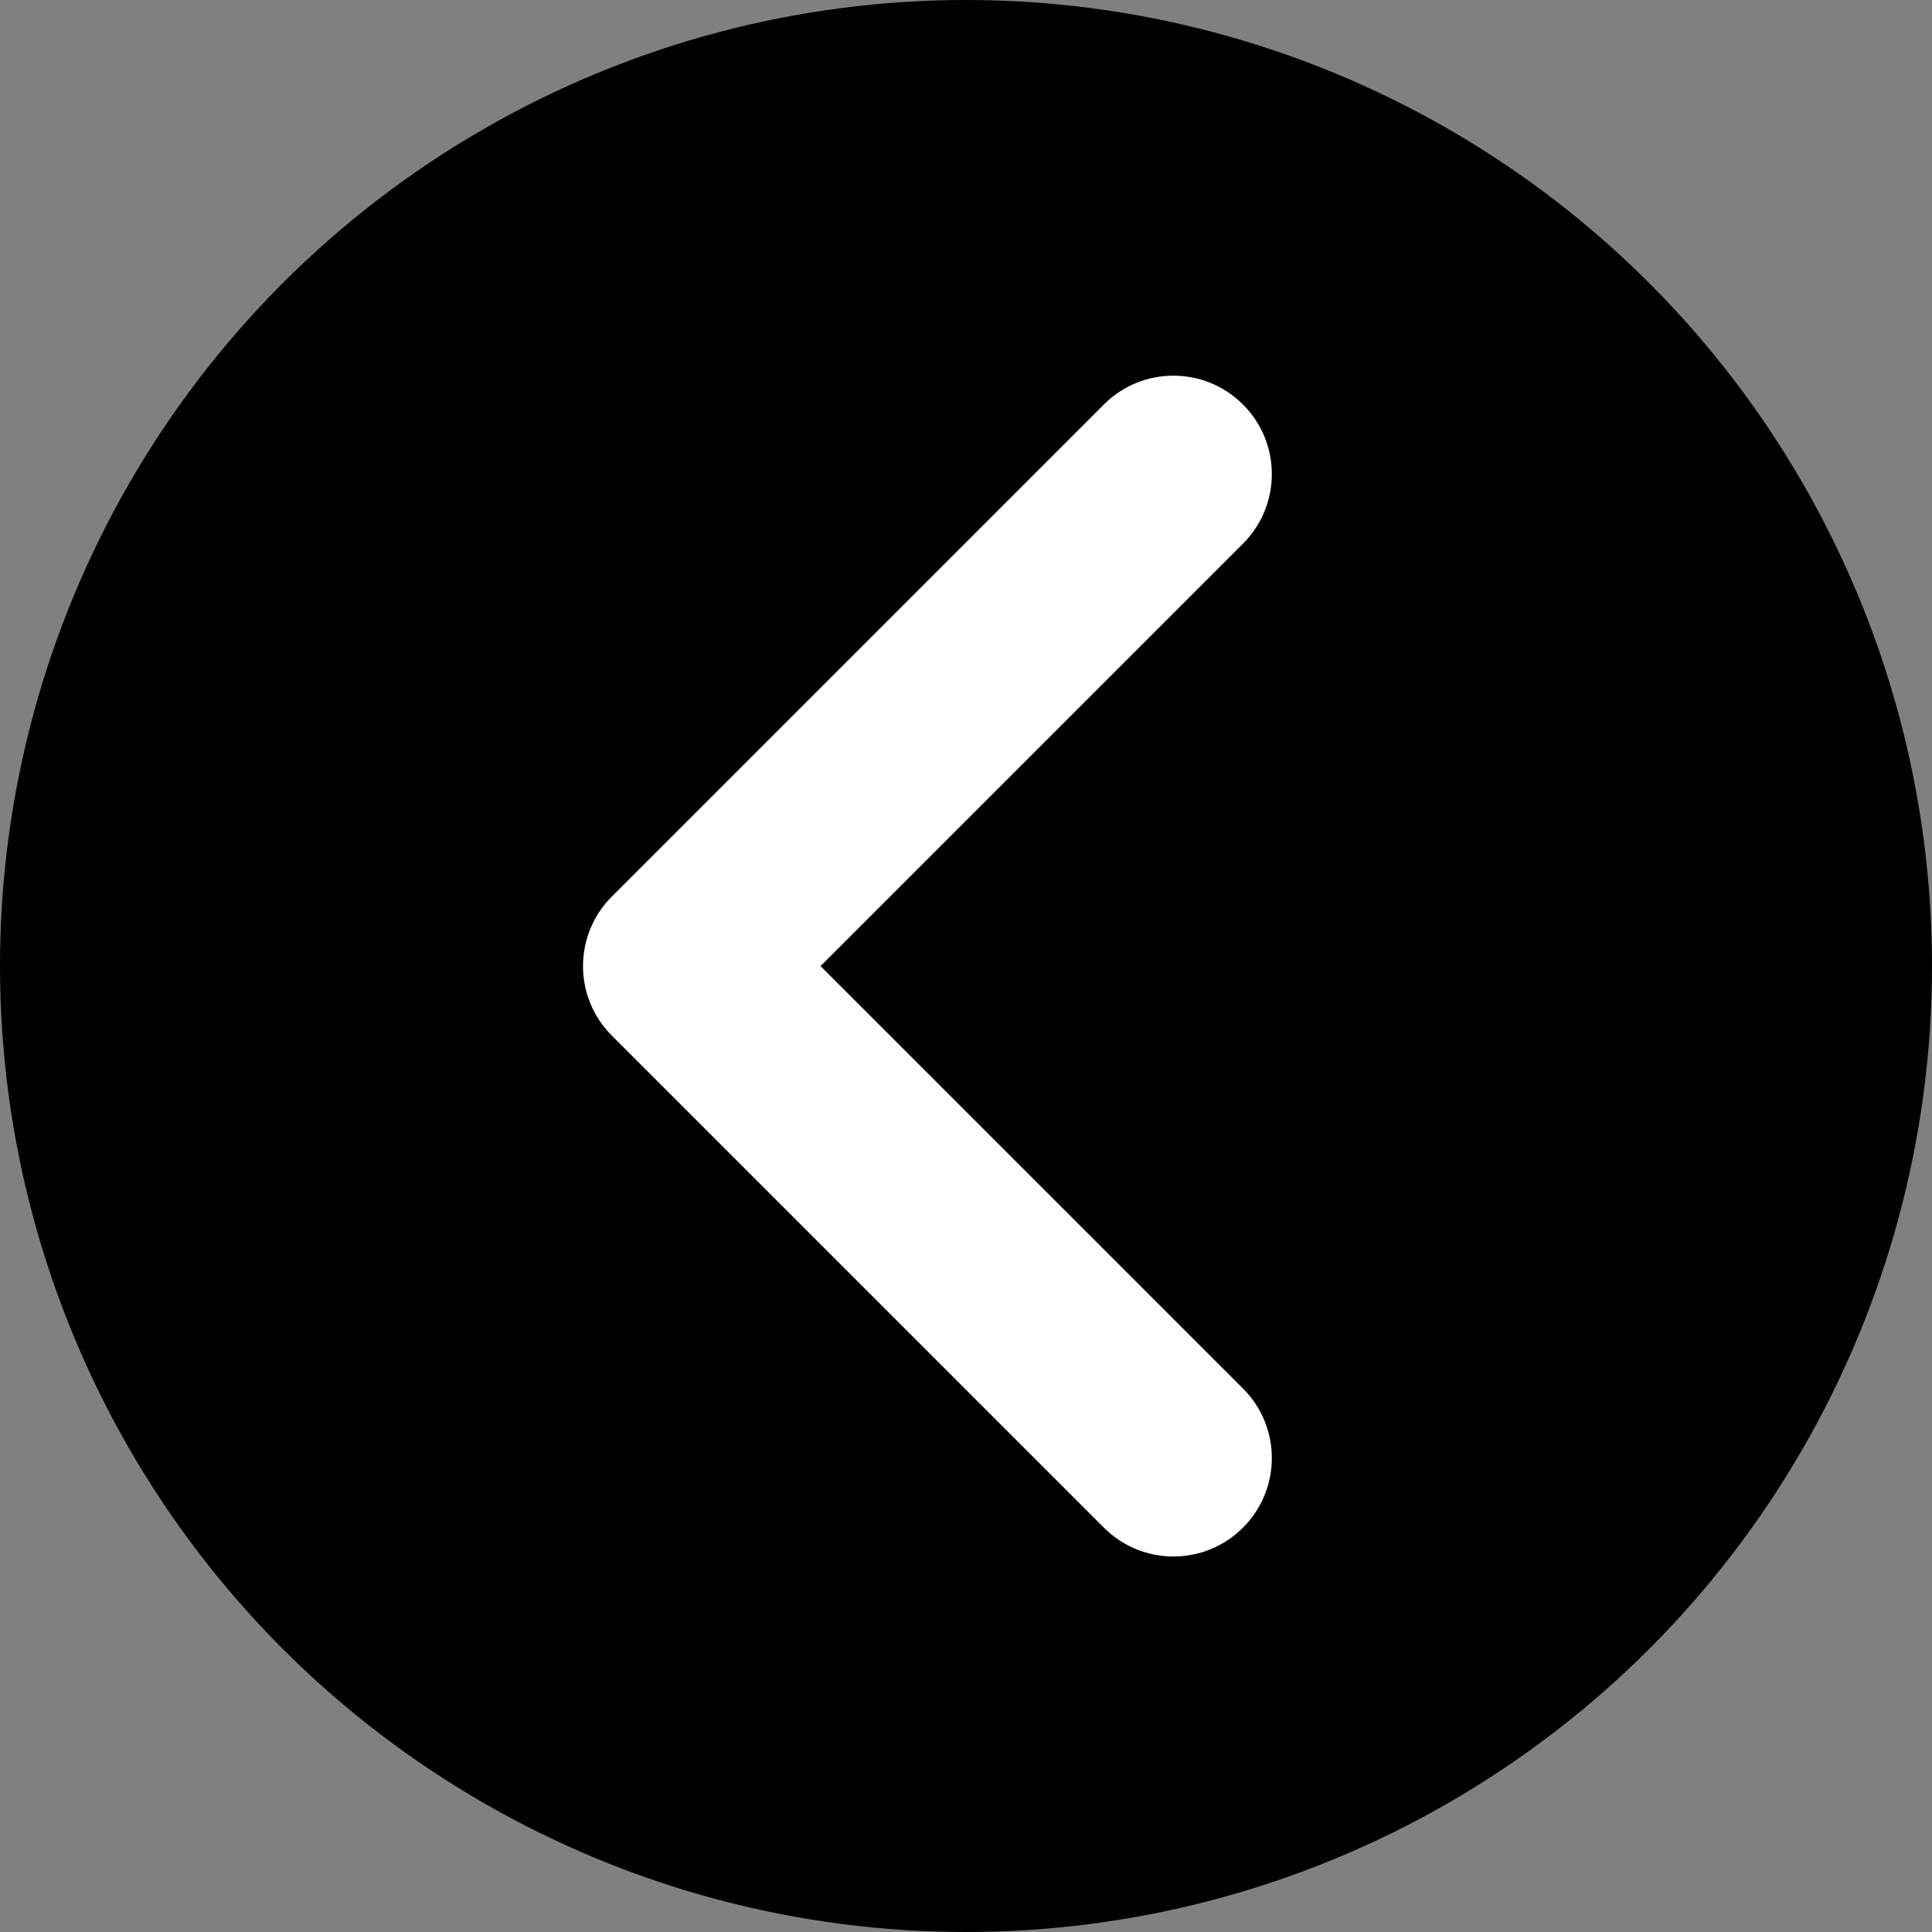 <?xml version="1.0" encoding="UTF-8" standalone="no"?>
<svg
   xmlns:dc="http://purl.org/dc/elements/1.1/"
   xmlns:cc="http://creativecommons.org/ns#"
   xmlns:rdf="http://www.w3.org/1999/02/22-rdf-syntax-ns#"
   xmlns:svg="http://www.w3.org/2000/svg"
   xmlns="http://www.w3.org/2000/svg"
   xmlns:sodipodi="http://sodipodi.sourceforge.net/DTD/sodipodi-0.dtd"
   xmlns:inkscape="http://www.inkscape.org/namespaces/inkscape"
   width="100"
   height="100"
   viewBox="0 0 100 100"
   id="svg4157"
   version="1.1"
   sodipodi:docname="back-active.svg"
   inkscape:version="0.92.4 (unknown)">
  <rect x="0" y="0" width="100" height="100" fill="#808080" stroke="none"/>
  <sodipodi:namedview
     pagecolor="#ffffff"
     bordercolor="#666666"
     borderopacity="1"
     objecttolerance="10"
     gridtolerance="10"
     guidetolerance="10"
     inkscape:pageopacity="0"
     inkscape:pageshadow="2"
     inkscape:window-width="1272"
     inkscape:window-height="852"
     id="namedview8"
     showgrid="false"
     inkscape:zoom="3.337544"
     inkscape:cx="3.5812079"
     inkscape:cy="47.55155"
     inkscape:window-x="0"
     inkscape:window-y="0"
     inkscape:window-maximized="0"
     inkscape:current-layer="svg4157" />
  <defs
     id="defs4159" />
  <g
     id="layer1"
     transform="translate(0,2.2107222e-5)"
     style="fill:#000000;fill-opacity:1">
    <ellipse
       style="opacity:1;fill:#000000;fill-opacity:1;fill-rule:nonzero;stroke:#000000;stroke-width:2;stroke-linecap:round;stroke-linejoin:bevel;stroke-miterlimit:4;stroke-dasharray:none;stroke-dashoffset:0;stroke-opacity:1"
       id="path4705"
       cx="50"
       cy="50"
       rx="49"
       ry="49" />
  </g>
  <g
     transform="matrix(5.093,0,0,5.093,9.806,9.26)"
     style="fill:#ffffff;fill-rule:evenodd;stroke:none;stroke-width:1;fill-opacity:1"
     id="g10">
    <g
       style="fill:#ffffff;fill-rule:nonzero;fill-opacity:1"
       id="g8">
      <path
         inkscape:connector-curvature="0"
         d="m 10.707,3.707 c 0.391,-0.391 0.391,-1.024 0,-1.414 -0.391,-0.391 -1.024,-0.391 -1.414,0 l -5,5 c -0.391,0.391 -0.391,1.024 0,1.414 l 5,5 c 0.391,0.391 1.024,0.391 1.414,0 0.391,-0.391 0.391,-1.024 0,-1.414 L 6.414,8 Z"
         id="path6"
         style="fill:#ffffff;fill-opacity:1" />
    </g>
  </g>
</svg>

